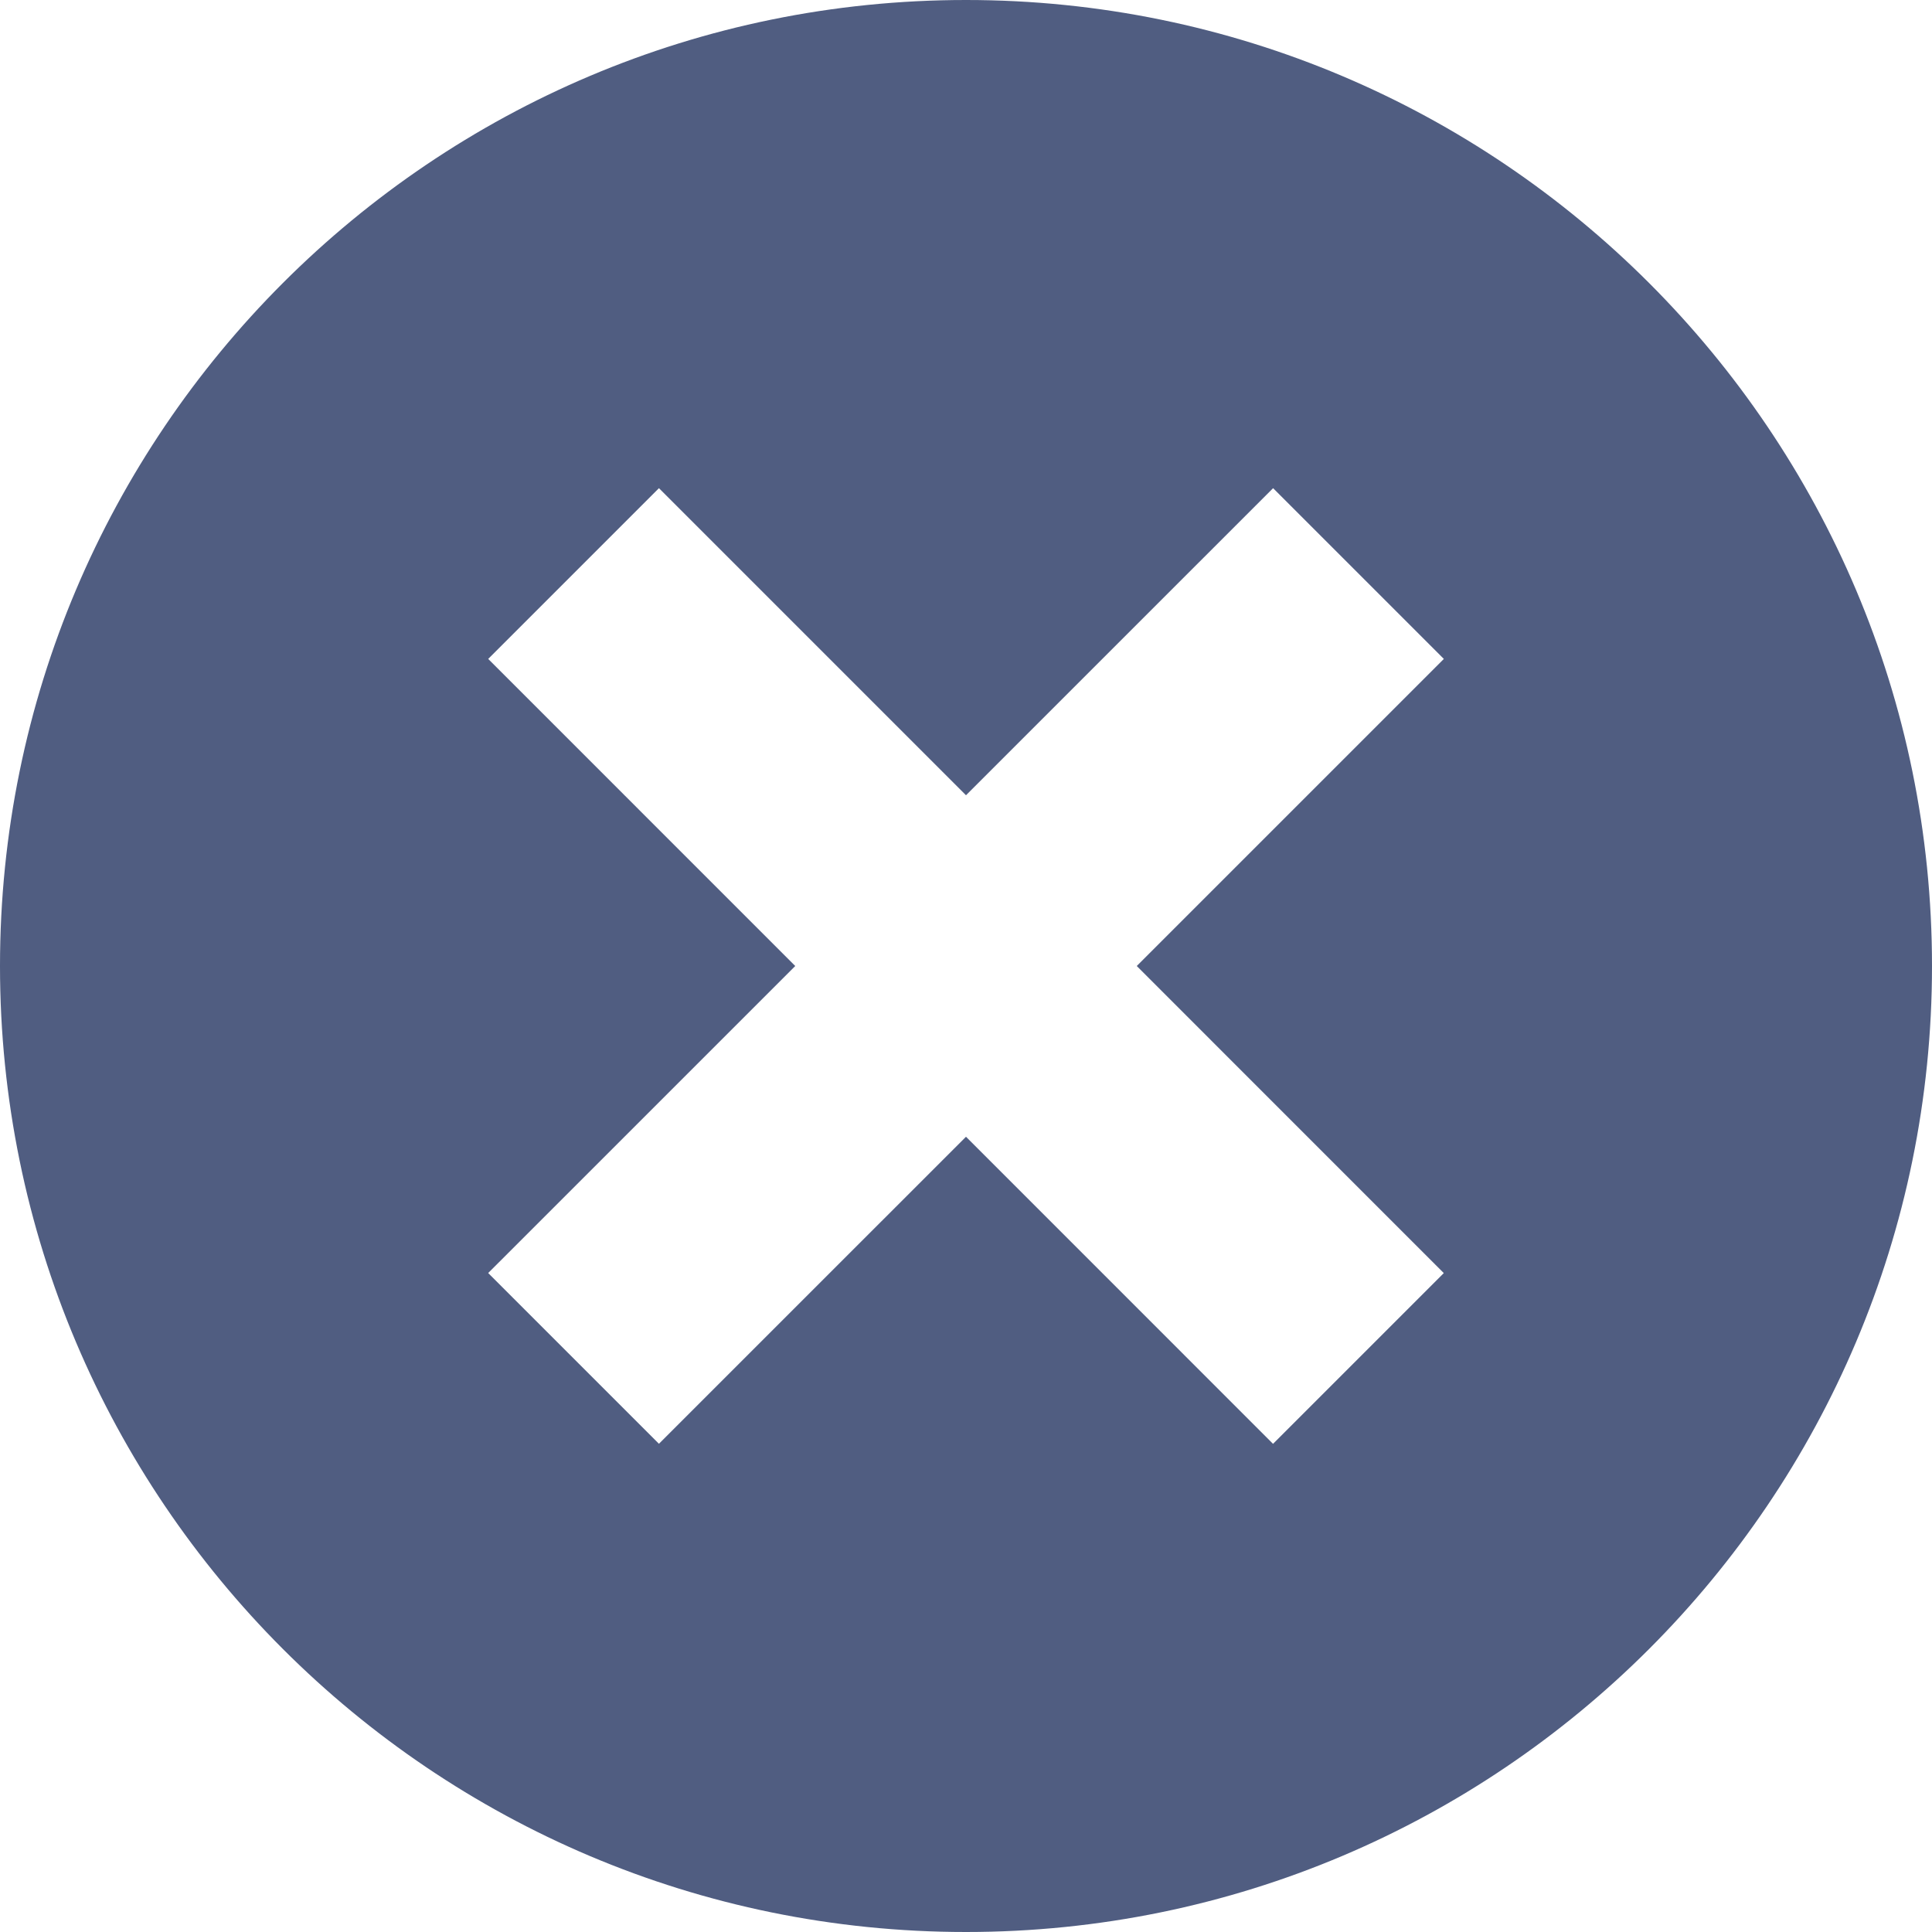 <?xml version="1.0" encoding="utf-8"?>
<!-- Generator: Adobe Illustrator 16.0.4, SVG Export Plug-In . SVG Version: 6.00 Build 0)  -->
<!DOCTYPE svg PUBLIC "-//W3C//DTD SVG 1.1//EN" "http://www.w3.org/Graphics/SVG/1.1/DTD/svg11.dtd">
<svg version="1.1"
	 id="Layer_1" xmlns:cc="http://creativecommons.org/ns#" xmlns:rdf="http://www.w3.org/1999/02/22-rdf-syntax-ns#" xmlns:dc="http://purl.org/dc/elements/1.1/" xmlns:inkscape="http://www.inkscape.org/namespaces/inkscape" xmlns:sodipodi="http://sodipodi.sourceforge.net/DTD/sodipodi-0.dtd" xmlns:svg="http://www.w3.org/2000/svg" sodipodi:docname="close Kopie.svg" inkscape:version="0.48.2 r9819"
	 xmlns="http://www.w3.org/2000/svg" xmlns:xlink="http://www.w3.org/1999/xlink" x="0px" y="0px" width="100px" height="100px"
	 viewBox="0 0 100 100" enable-background="new 0 0 100 100" xml:space="preserve">
<sodipodi:namedview  id="namedview3015" bordercolor="#666666" inkscape:zoom="2.36" inkscape:cx="50" pagecolor="#ffffff" guidetolerance="10" gridtolerance="10" showgrid="false" borderopacity="1" objecttolerance="10" inkscape:cy="50" inkscape:pageshadow="2" inkscape:window-width="837" inkscape:window-y="0" inkscape:current-layer="Layer_1" inkscape:window-maximized="0" inkscape:window-x="0" inkscape:window-height="480" inkscape:pageopacity="0">
	</sodipodi:namedview>
<path id="path3013" fill="#505D81" d="M50,0C22.388,0,0,22.388,0,50c0,27.611,22.388,50,50,50c27.611,0,50-22.389,50-50
	C100,22.388,77.611,0,50,0z M74.73,65.895l-8.838,8.838L50,58.838L34.106,74.73l-8.838-8.838L41.162,50L25.269,34.106l8.838-8.838
	L50,41.162l15.895-15.894l8.838,8.838L58.838,50L74.73,65.895z"/>
</svg>
